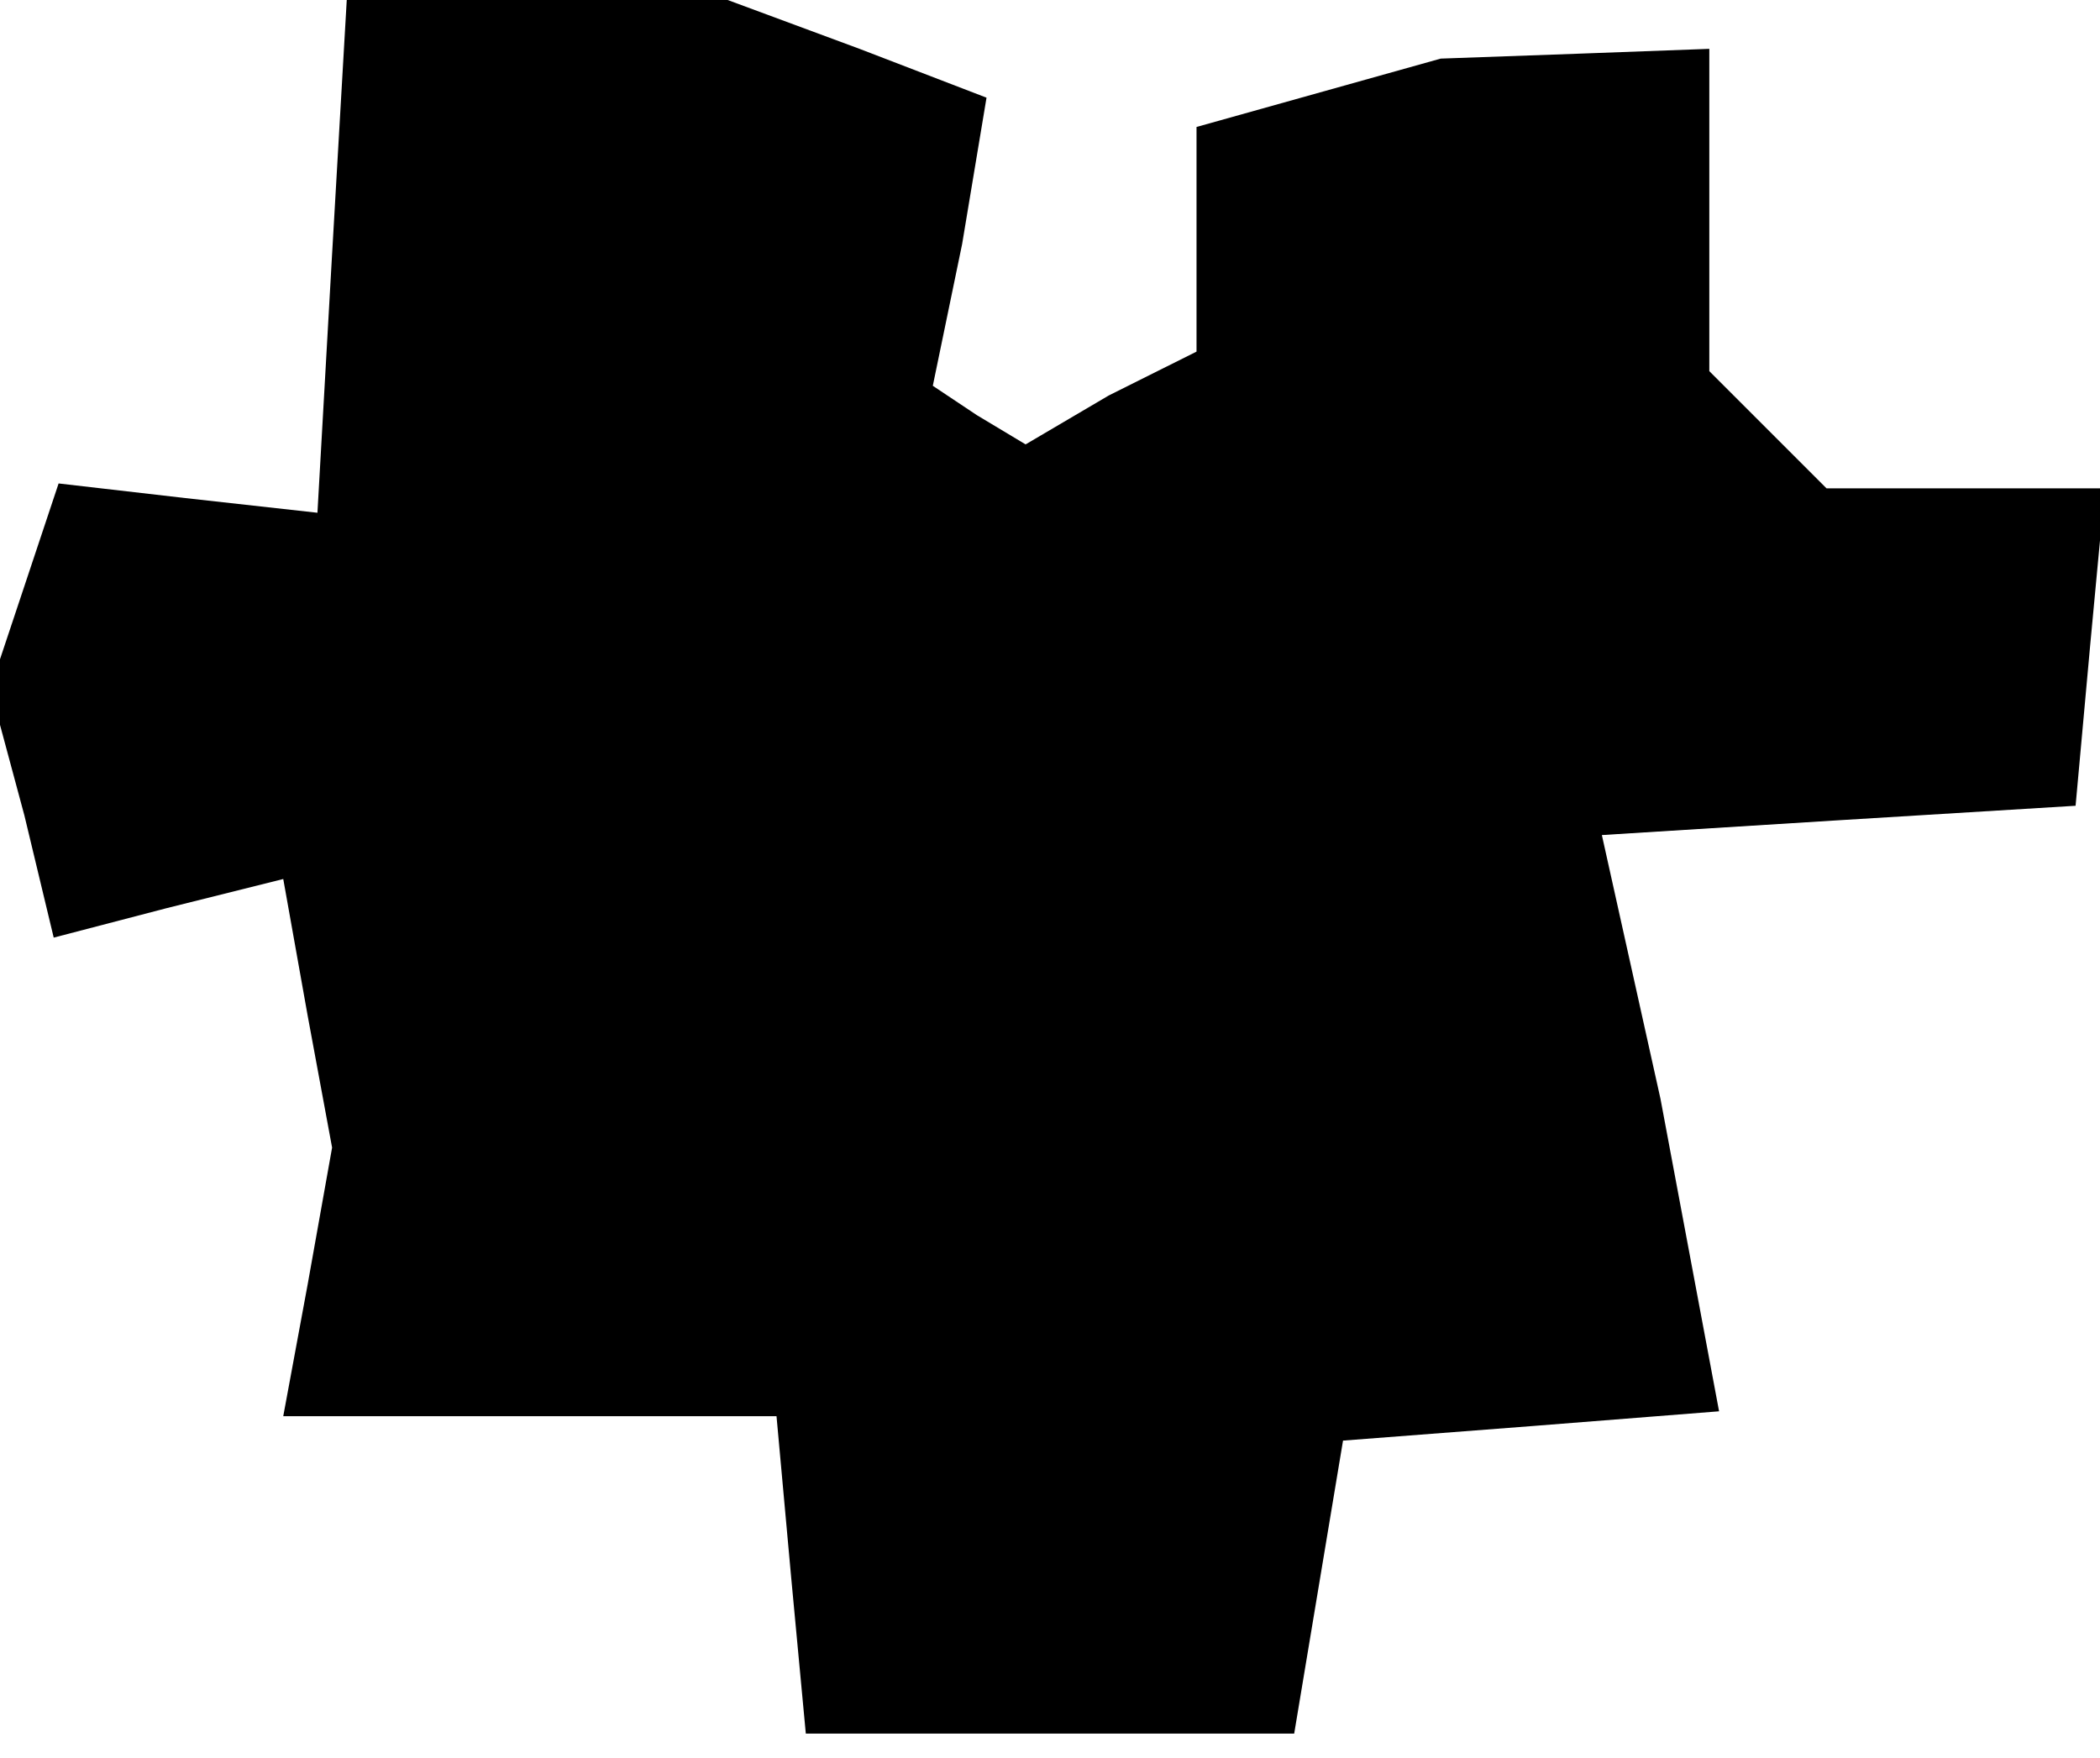 <?xml version="1.0" standalone="no"?>
<!DOCTYPE svg PUBLIC "-//W3C//DTD SVG 20010904//EN"
 "http://www.w3.org/TR/2001/REC-SVG-20010904/DTD/svg10.dtd">
<svg version="1.0" xmlns="http://www.w3.org/2000/svg"
 width="43pt" height="36pt" viewBox="0 0 43 36"
 preserveAspectRatio="xMidYMid meet">
<g transform="translate(0,36) scale(0.1,-0.1)"
fill="#000000" stroke="none">
<path d="M68 308 l-3 -53 -27 3 -26 3 -7 -21 -7 -21 7 -26 6 -25 23 6 24 6 5
-28 5 -27 -5 -28 -5 -27 50 0 51 0 3 -33 3 -32 50 0 50 0 5 30 5 30 39 3 38 3
-6 32 -6 32 -6 27 -6 27 48 3 49 3 3 33 3 32 -28 0 -29 0 -12 12 -12 12 0 33
0 33 -27 -1 -28 -1 -25 -7 -25 -7 0 -23 0 -23 -18 -9 -17 -10 -10 6 -9 6 6 29
5 30 -26 10 -27 10 -39 0 -39 0 -3 -52z"/>
</g>
</svg>
